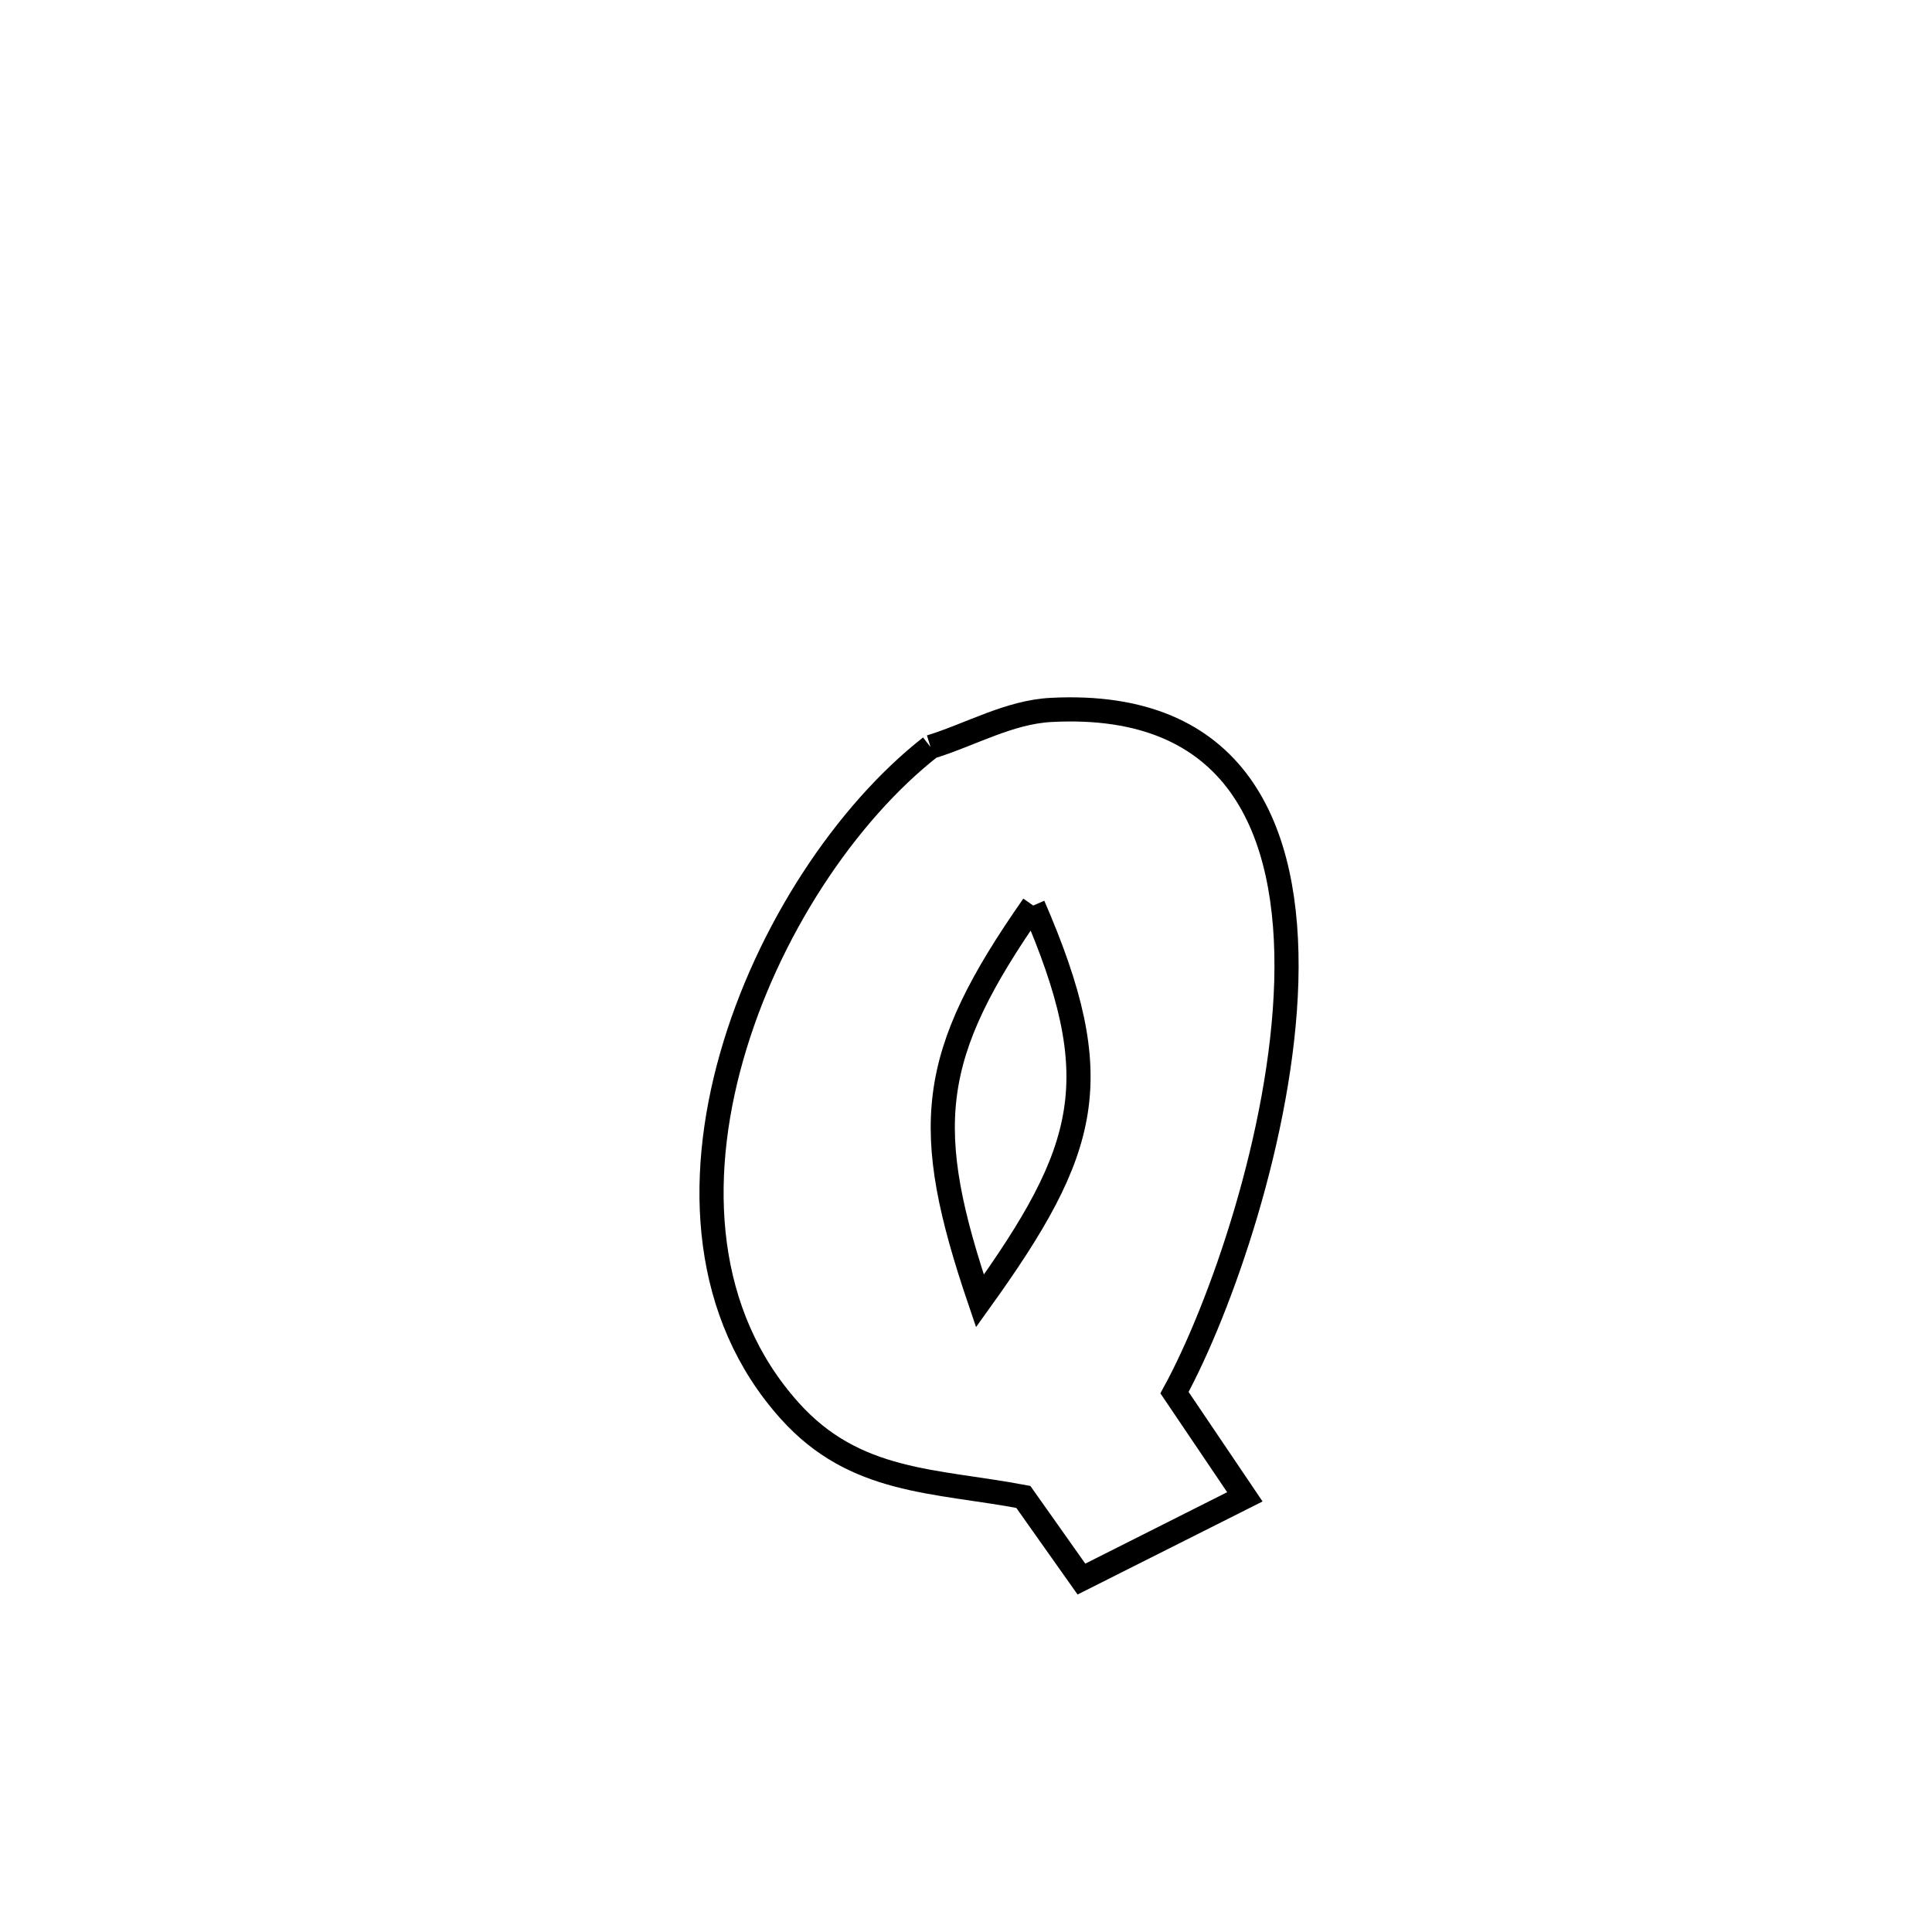 <svg xmlns="http://www.w3.org/2000/svg" viewBox="0.0 0.0 24.0 24.0" height="200px" width="200px"><path fill="none" stroke="black" stroke-width=".3" stroke-opacity="1.0"  filling="0" d="M11.559 9.279 L11.559 9.279 C12.058 9.125 12.535 8.846 13.056 8.819 C15.364 8.697 16.031 10.299 15.979 12.19 C15.926 14.082 15.156 16.263 14.59 17.3 L14.59 17.3 C14.881 17.732 15.173 18.163 15.464 18.594 L15.464 18.594 C15.446 18.603 13.462 19.602 13.434 19.616 L13.434 19.616 C13.193 19.276 12.953 18.936 12.712 18.595 L12.712 18.595 C11.605 18.387 10.621 18.429 9.81 17.525 C8.736 16.329 8.646 14.681 9.089 13.125 C9.531 11.569 10.506 10.105 11.559 9.279 L11.559 9.279"></path>
<path fill="none" stroke="black" stroke-width=".3" stroke-opacity="1.0"  filling="0" d="M12.835 11.249 L12.835 11.249 C11.525 13.122 11.439 14.001 12.173 16.161 L12.173 16.161 C13.533 14.267 13.77 13.406 12.835 11.249 L12.835 11.249"></path></svg>